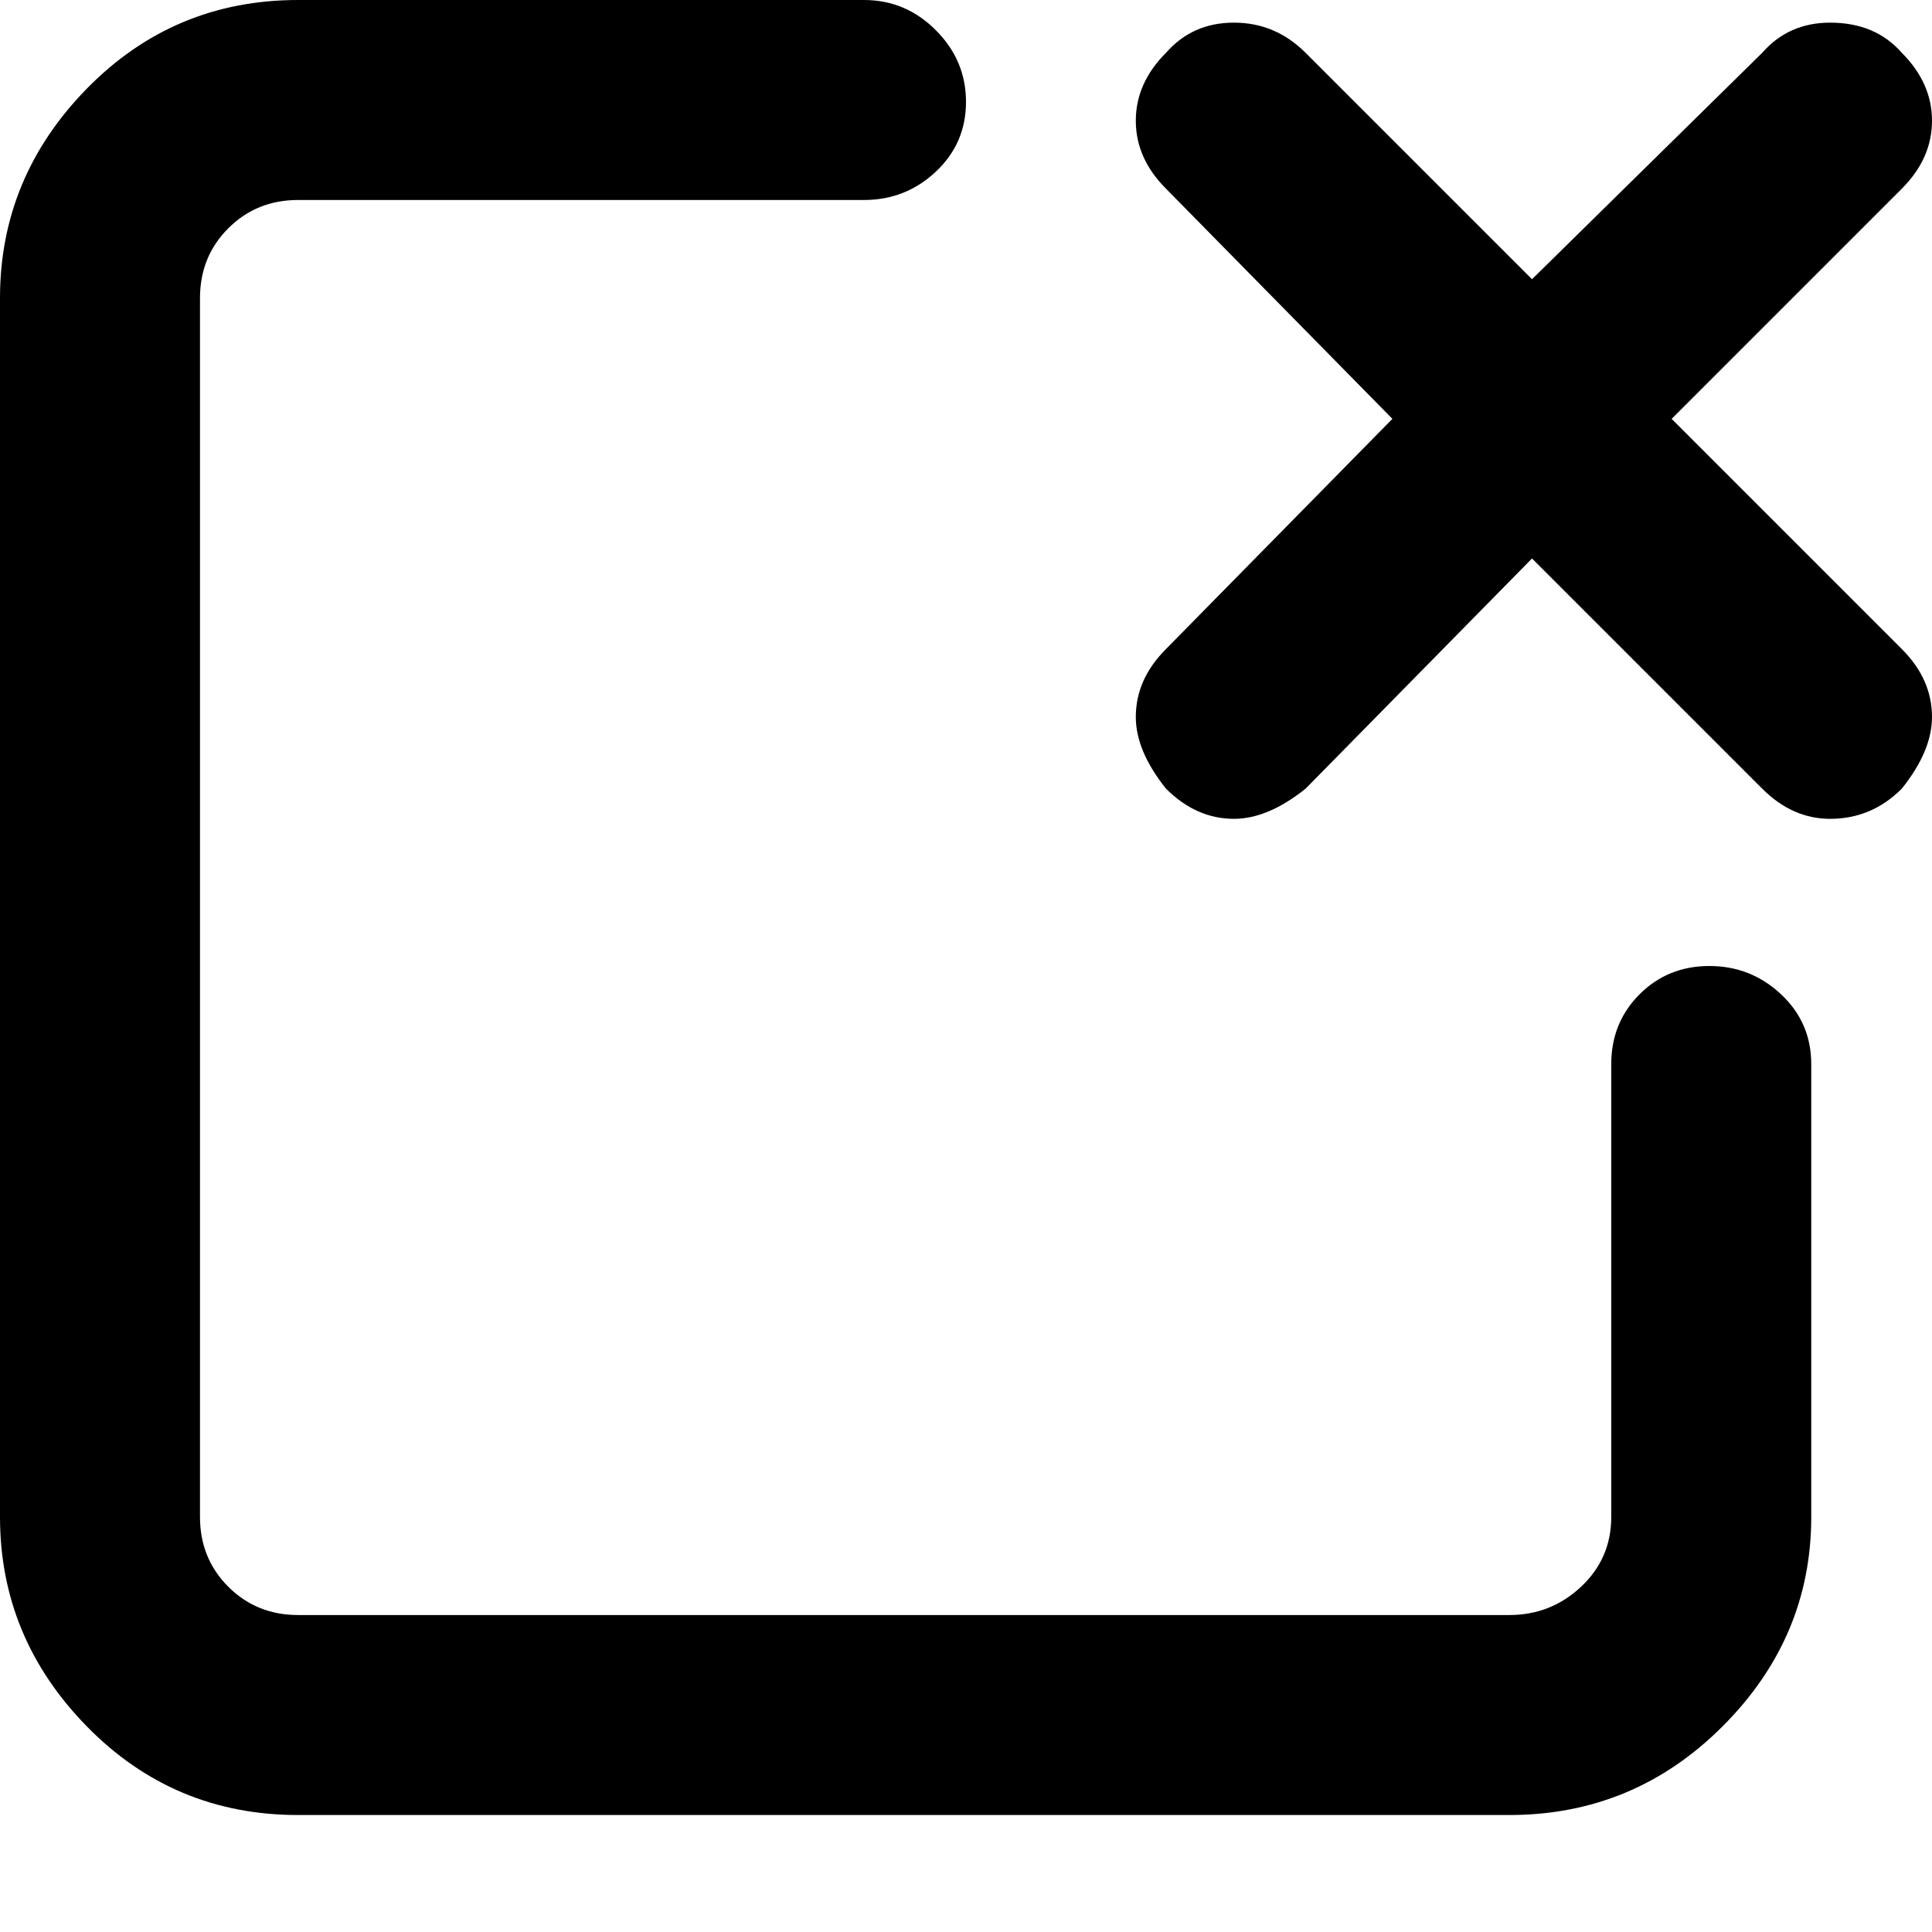 <svg xmlns="http://www.w3.org/2000/svg" viewBox="0 0 512 512">
	<path d="M504 172q8 8 8 18 0 9-8 19-8 8-19 8-10 0-18-8l-61-61-60 61q-10 8-19 8-10 0-18-8-8-10-8-19 0-10 8-18l60-61-60-61q-8-8-8-18t8-18q7-8 18-8t19 8l60 60 61-60q7-8 18-8 12 0 19 8 8 8 8 18t-8 18l-61 61zm-51 84q11 0 19 7.5t8 18.5v120q0 32-23.5 55.5T400 481H79q-33 0-56-23.5T0 402V79q0-32 23-55.5T79 0h150q11 0 19 8t8 19-8 18.5-19 7.5H79q-11 0-18.5 7.5T53 79v323q0 11 7.5 18.5T79 428h321q11 0 19-7.5t8-18.5V282q0-11 7.5-18.5T453 256z"/>
</svg>